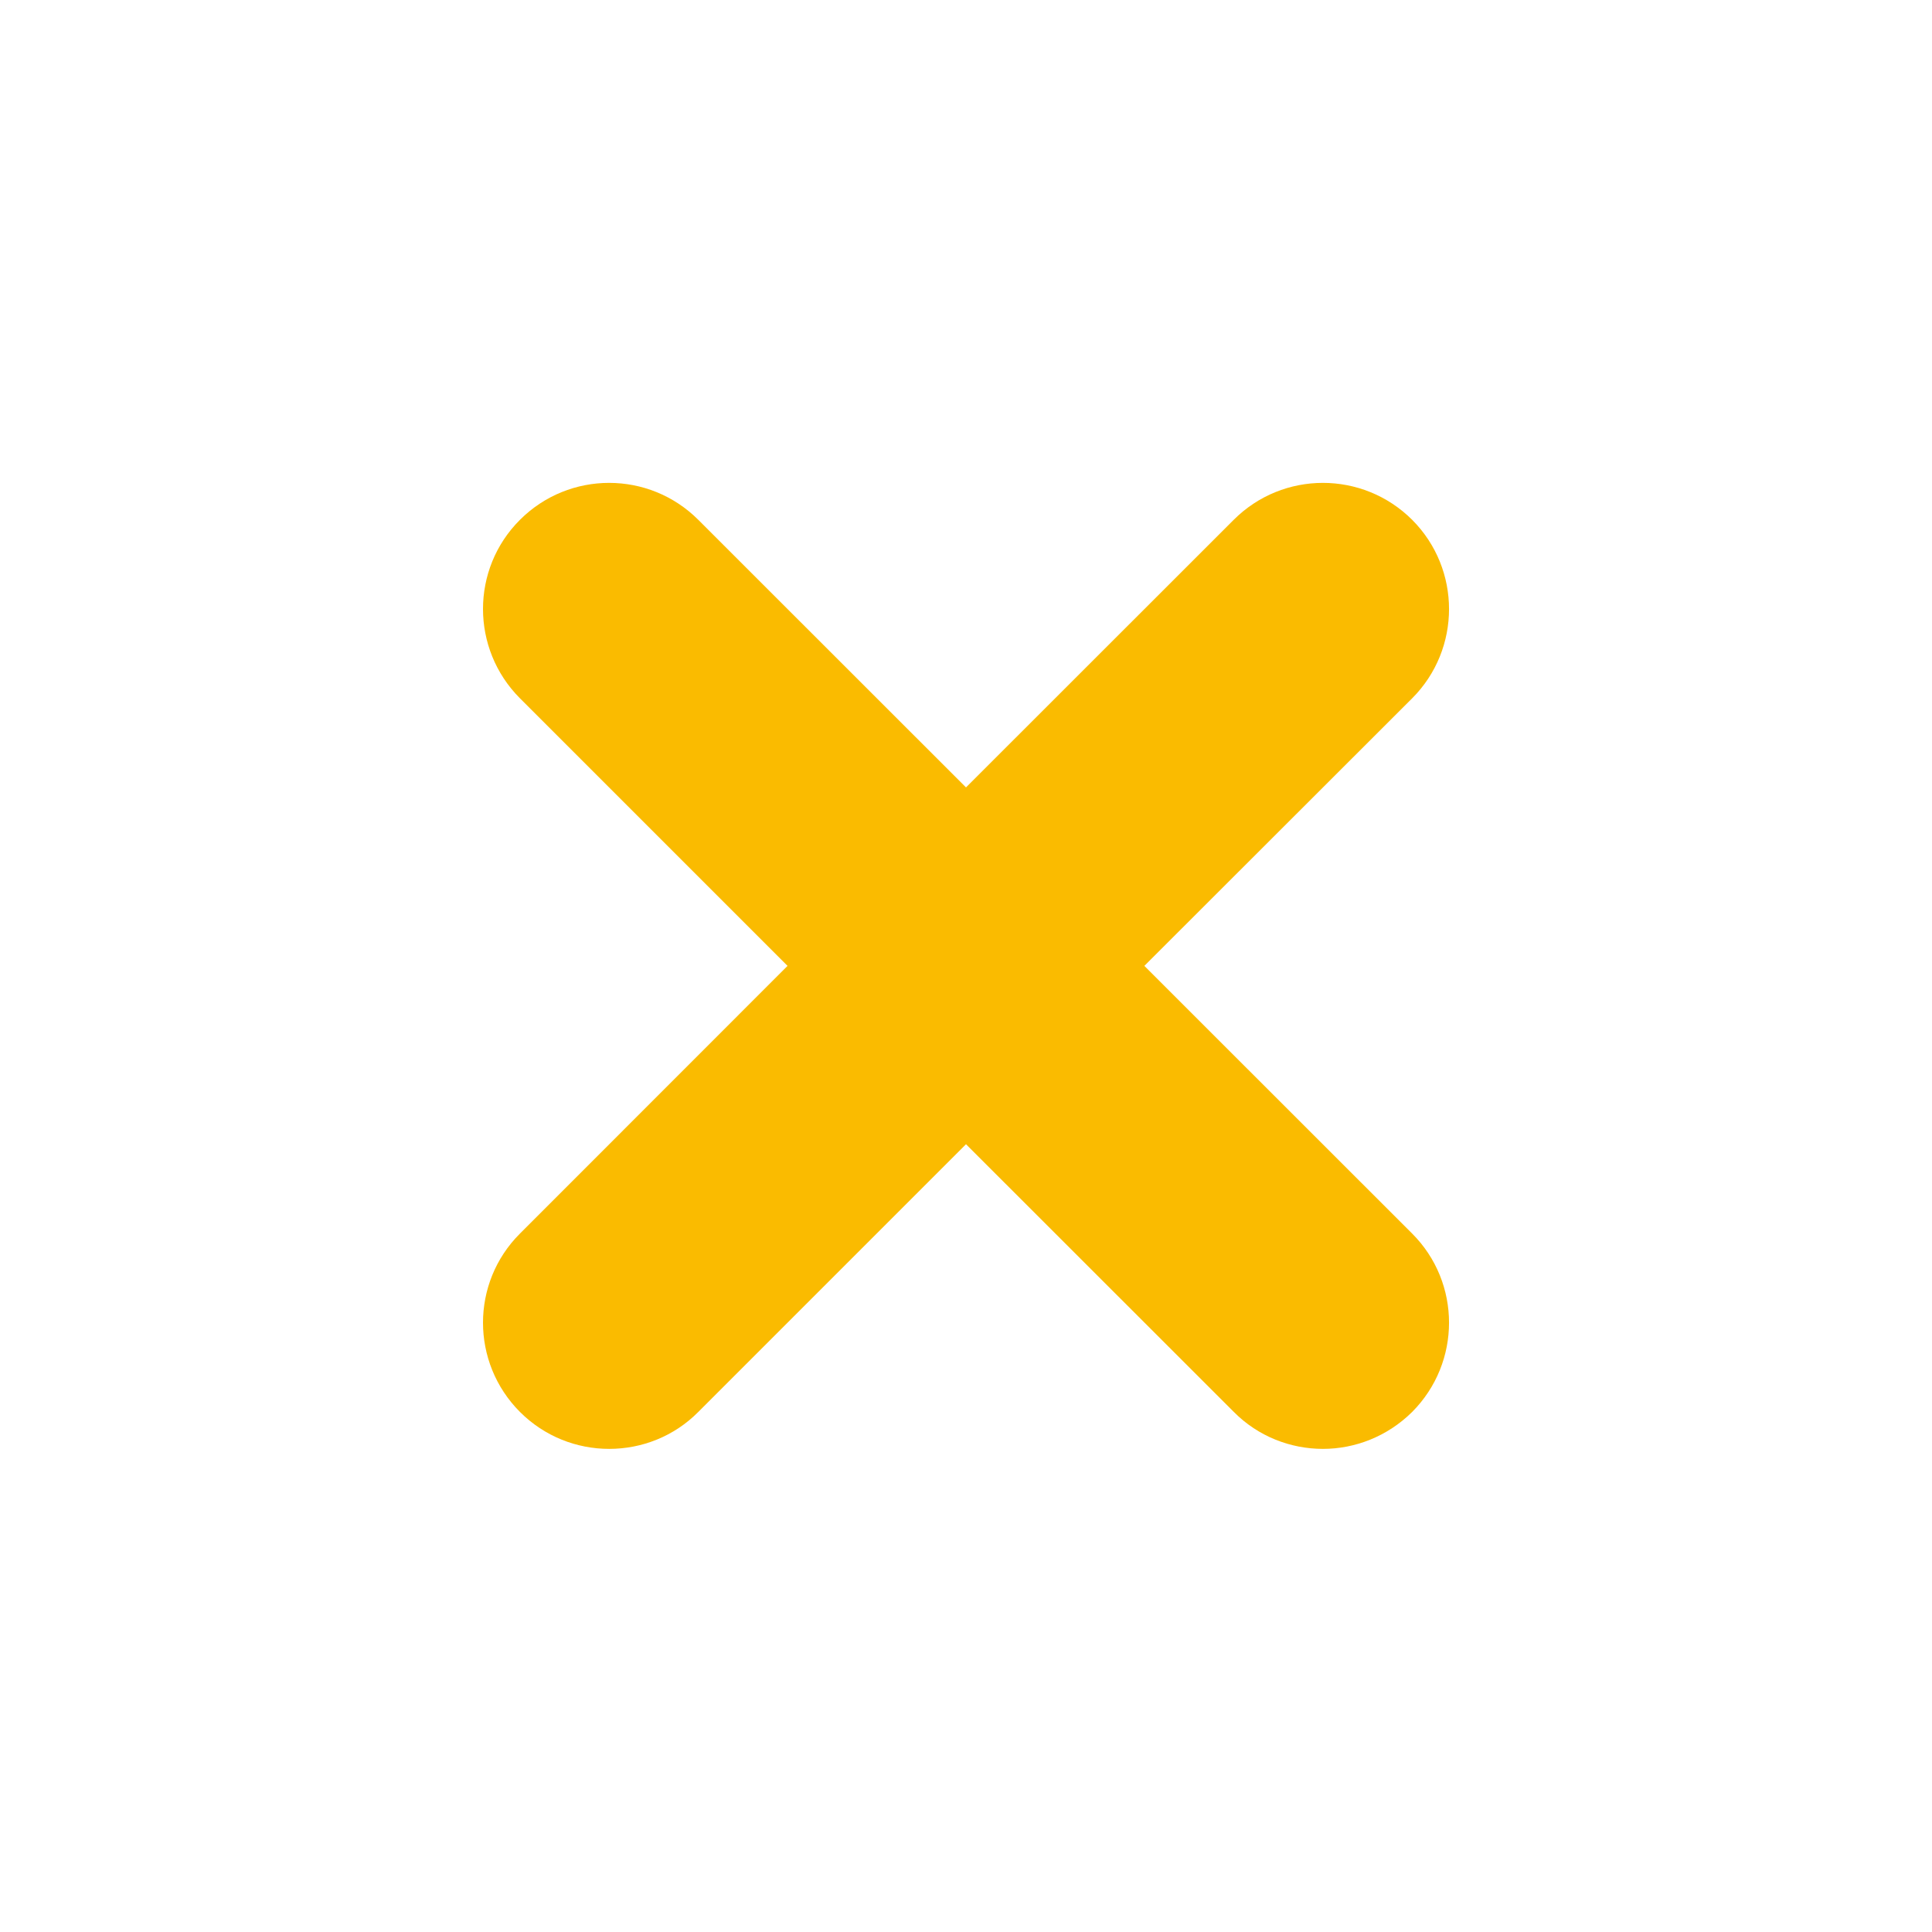 <?xml version="1.0" encoding="utf-8"?>
<!-- Generator: Adobe Illustrator 15.0.0, SVG Export Plug-In  -->
<!DOCTYPE svg PUBLIC "-//W3C//DTD SVG 1.1//EN" "http://www.w3.org/Graphics/SVG/1.1/DTD/svg11.dtd">
<svg version="1.1"
	 xmlns="http://www.w3.org/2000/svg" xmlns:xlink="http://www.w3.org/1999/xlink" xmlns:a="http://ns.adobe.com/AdobeSVGViewerExtensions/3.0/"
	 x="0px" y="0px" width="16px" height="16px" viewBox="0 0.001 16 16" enable-background="new 0 0.001 16 16" xml:space="preserve">
<defs>
</defs>
<path fill="#FABB00" d="M9.477,8l2.218-2.216c0.407-0.408,0.407-1.07,0-1.478c-0.409-0.408-1.07-0.408-1.478,0L8,6.522L5.783,4.306
	c-0.408-0.408-1.069-0.408-1.477,0c-0.408,0.407-0.408,1.069,0,1.478L6.522,8l-2.216,2.217c-0.408,0.407-0.408,1.068,0,1.477
	C4.51,11.898,4.777,12,5.045,12c0.268,0,0.536-0.102,0.738-0.306L8,9.477l2.218,2.217C10.42,11.898,10.689,12,10.956,12
	c0.265,0,0.533-0.102,0.739-0.306c0.407-0.409,0.407-1.07,0-1.477L9.477,8z"/>
<rect display="none" opacity="0.2" fill="#E94E47" width="16" height="16"/>
</svg>
